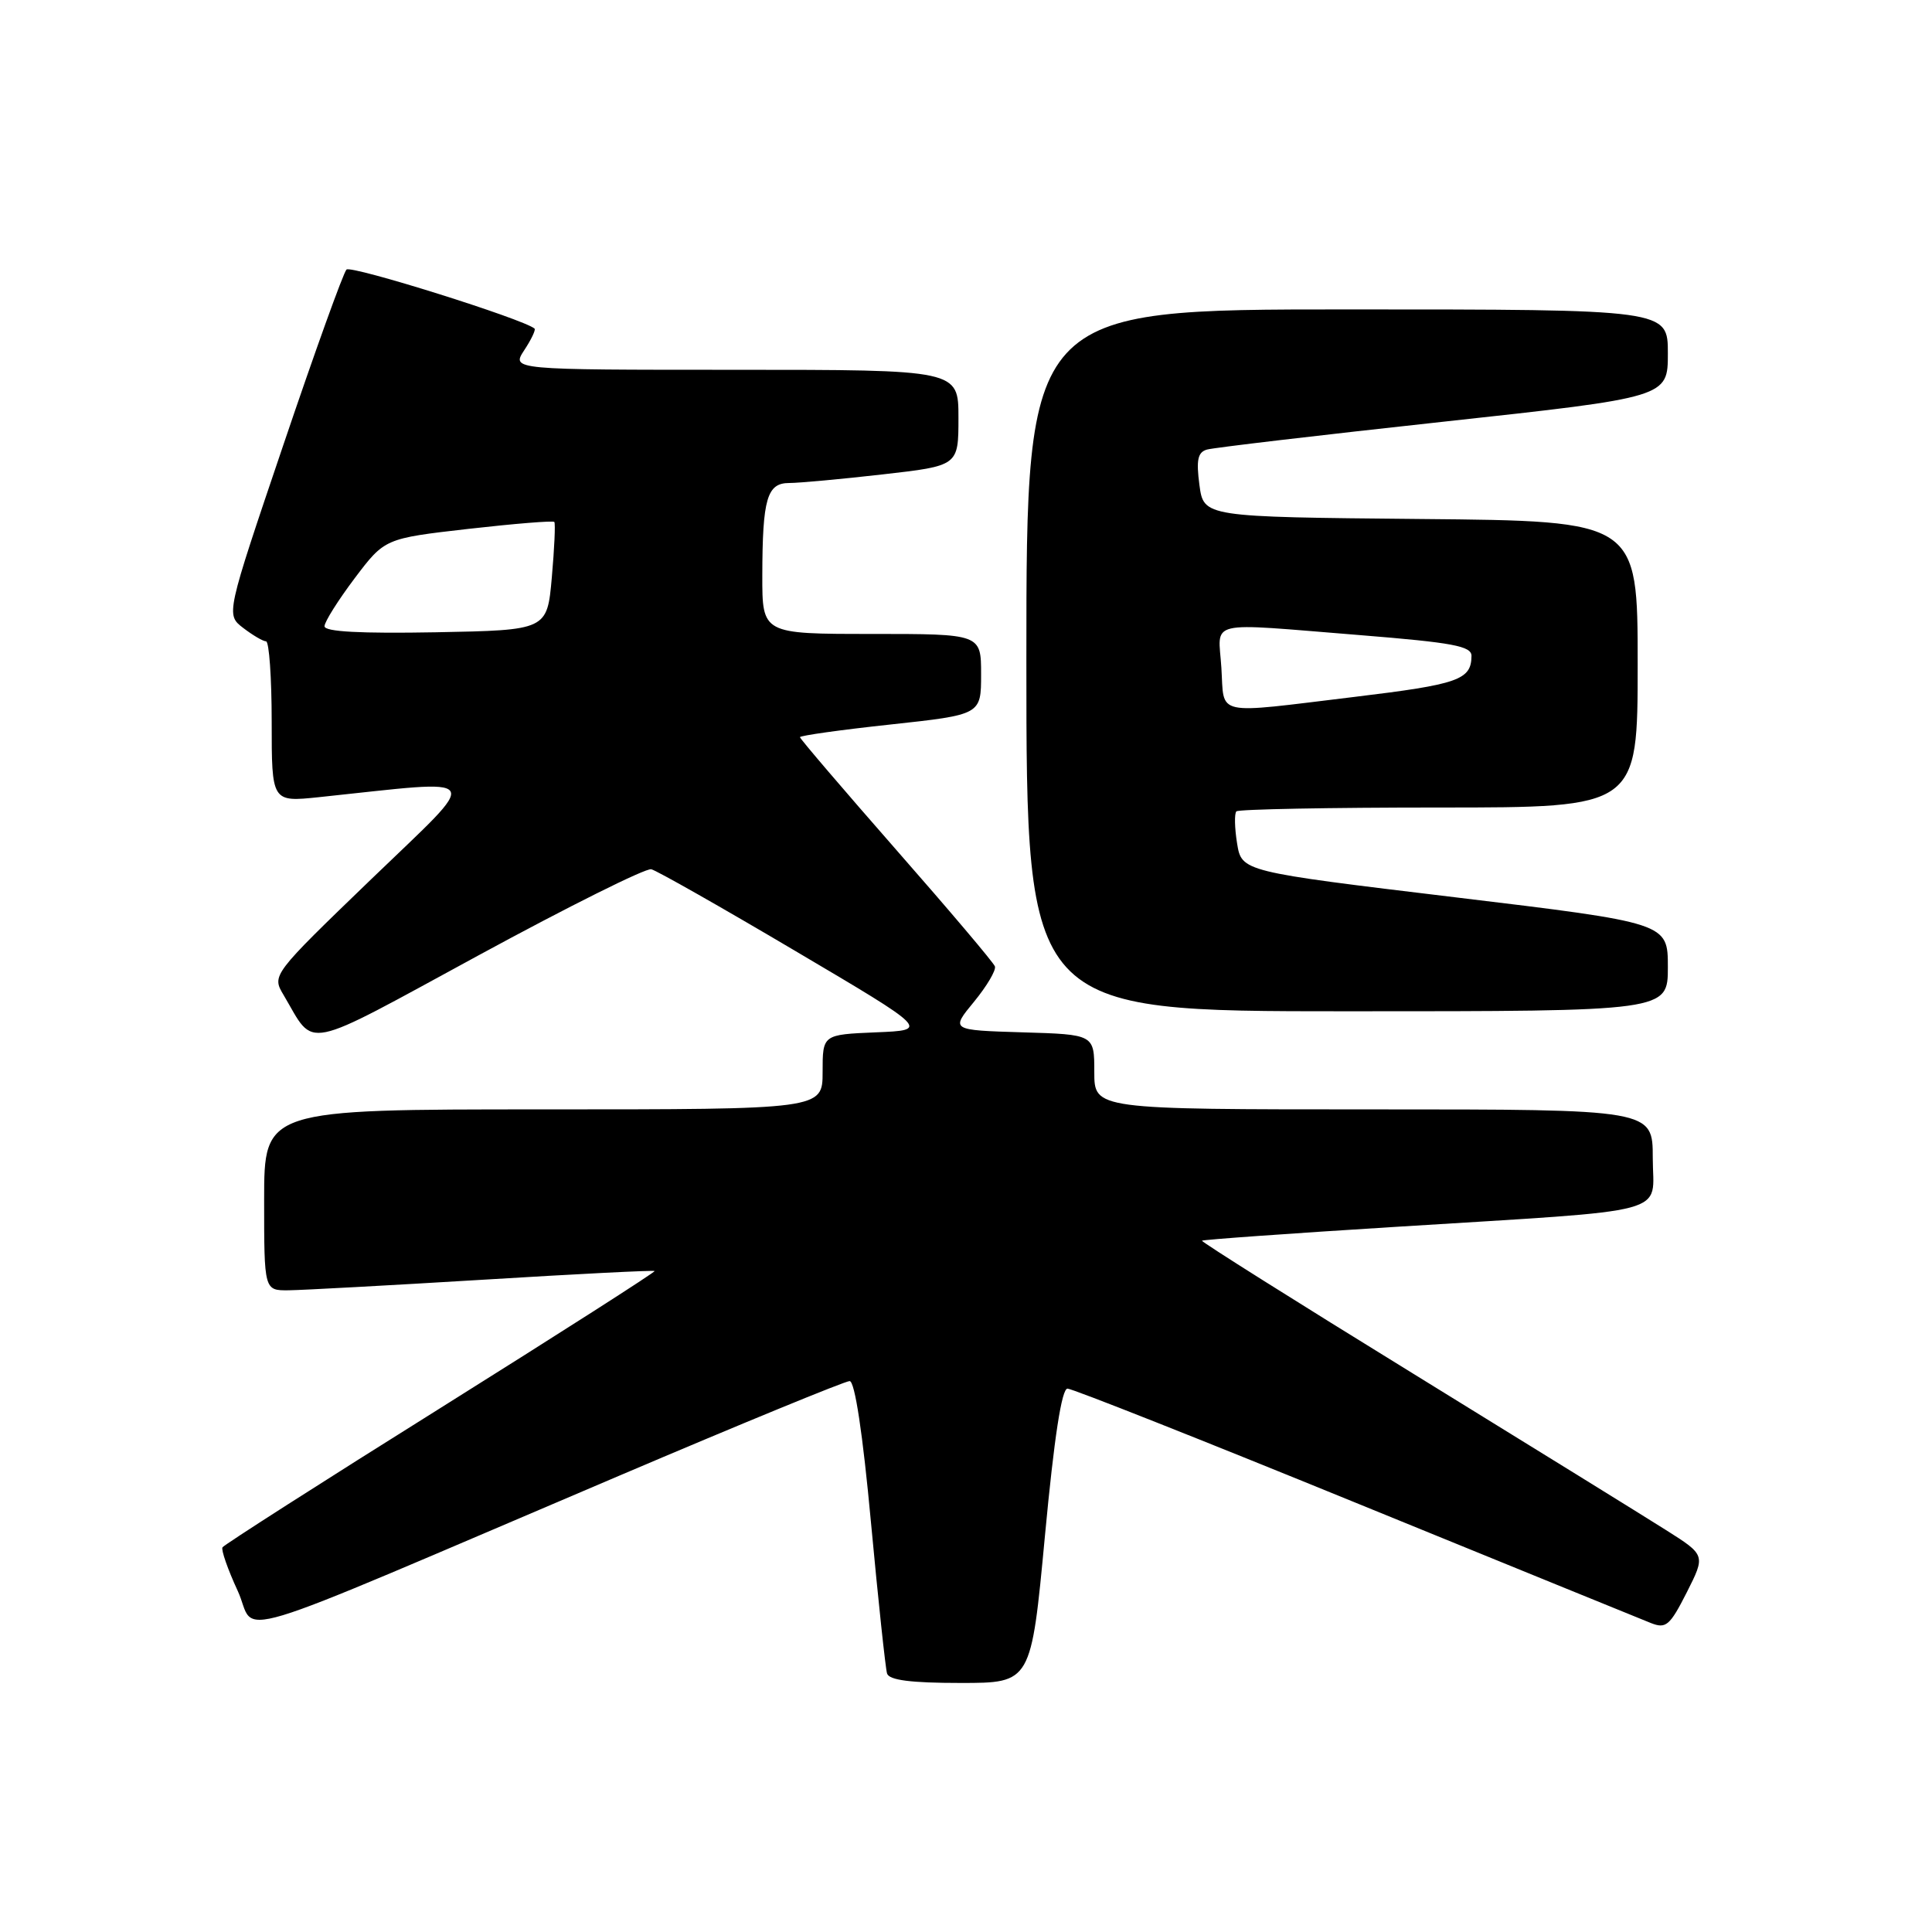 <?xml version="1.0" encoding="UTF-8" standalone="no"?>
<!DOCTYPE svg PUBLIC "-//W3C//DTD SVG 1.1//EN" "http://www.w3.org/Graphics/SVG/1.1/DTD/svg11.dtd" >
<svg xmlns="http://www.w3.org/2000/svg" xmlns:xlink="http://www.w3.org/1999/xlink" version="1.1" viewBox="0 0 256 256">
 <g >
 <path fill="currentColor"
d=" M 138.46 203.50 C 139.69 190.42 140.68 184.00 141.45 184.00 C 142.09 184.00 159.24 190.79 179.56 199.09 C 199.88 207.38 217.51 214.57 218.75 215.06 C 220.75 215.85 221.26 215.42 223.50 211.01 C 226.00 206.06 226.00 206.06 220.75 202.74 C 217.86 200.91 202.79 191.59 187.26 182.02 C 171.73 172.46 159.14 164.53 159.27 164.40 C 159.41 164.26 170.99 163.43 185.01 162.56 C 222.35 160.22 219.00 161.11 219.00 153.44 C 219.00 147.00 219.00 147.00 182.00 147.00 C 145.00 147.00 145.00 147.00 145.00 142.04 C 145.00 137.07 145.00 137.07 135.48 136.79 C 125.96 136.50 125.96 136.50 129.06 132.74 C 130.76 130.67 132.01 128.56 131.83 128.05 C 131.65 127.54 125.76 120.59 118.75 112.60 C 111.74 104.60 106.00 97.89 106.00 97.68 C 106.00 97.47 111.40 96.71 118.00 96.00 C 130.00 94.70 130.00 94.70 130.00 89.35 C 130.00 84.00 130.00 84.00 115.50 84.00 C 101.00 84.00 101.00 84.00 101.01 76.25 C 101.03 66.07 101.63 64.00 104.58 64.00 C 105.87 64.00 111.44 63.49 116.96 62.86 C 127.00 61.72 127.00 61.72 127.00 55.36 C 127.00 49.00 127.00 49.00 97.38 49.00 C 67.77 49.00 67.77 49.00 69.46 46.41 C 70.40 44.99 71.01 43.70 70.83 43.54 C 69.40 42.29 46.50 35.10 45.91 35.72 C 45.49 36.15 41.72 46.61 37.54 58.97 C 29.93 81.44 29.93 81.44 32.22 83.20 C 33.47 84.16 34.84 84.97 35.25 84.98 C 35.66 84.99 36.00 89.79 36.00 95.64 C 36.00 106.28 36.00 106.28 42.25 105.63 C 64.65 103.28 63.98 102.24 49.25 116.44 C 36.01 129.21 36.01 129.21 37.58 131.85 C 41.84 139.04 39.66 139.49 63.46 126.56 C 75.31 120.12 85.58 115.00 86.30 115.18 C 87.01 115.35 95.60 120.22 105.37 126.00 C 123.15 136.50 123.15 136.50 116.07 136.79 C 109.00 137.09 109.00 137.09 109.00 142.04 C 109.00 147.00 109.00 147.00 72.00 147.00 C 35.00 147.00 35.00 147.00 35.00 159.00 C 35.00 171.00 35.00 171.00 38.25 170.97 C 40.04 170.95 51.62 170.32 64.00 169.57 C 76.38 168.81 86.61 168.29 86.74 168.42 C 86.87 168.54 74.12 176.69 58.42 186.53 C 42.71 196.36 29.69 204.69 29.48 205.03 C 29.28 205.36 30.18 207.95 31.49 210.78 C 34.23 216.69 27.93 218.58 82.00 195.56 C 98.22 188.65 111.98 183.00 112.58 183.00 C 113.27 183.00 114.32 189.95 115.41 201.75 C 116.37 212.06 117.33 221.06 117.54 221.75 C 117.82 222.63 120.68 223.00 127.28 223.00 C 136.63 223.00 136.63 223.00 138.46 203.50 Z  M 221.00 128.15 C 221.00 122.29 221.00 122.29 192.77 118.89 C 164.53 115.49 164.53 115.49 163.92 111.75 C 163.59 109.70 163.55 107.79 163.83 107.51 C 164.10 107.23 176.18 107.00 190.67 107.00 C 217.00 107.00 217.00 107.00 217.00 88.02 C 217.00 69.03 217.00 69.03 188.25 68.77 C 159.50 68.50 159.50 68.50 158.93 64.26 C 158.49 60.94 158.71 59.92 159.93 59.57 C 160.80 59.32 174.89 57.66 191.25 55.88 C 221.00 52.64 221.00 52.64 221.00 46.82 C 221.00 41.00 221.00 41.00 178.50 41.00 C 136.00 41.00 136.00 41.00 136.00 87.50 C 136.00 134.00 136.00 134.00 178.50 134.00 C 221.00 134.00 221.00 134.00 221.00 128.15 Z  M 43.00 82.98 C 43.00 82.40 44.80 79.54 46.99 76.63 C 50.98 71.35 50.98 71.35 62.06 70.08 C 68.16 69.39 73.28 68.97 73.45 69.16 C 73.61 69.35 73.46 72.65 73.12 76.50 C 72.50 83.50 72.50 83.50 57.75 83.78 C 47.77 83.96 43.00 83.71 43.00 82.98 Z  M 161.84 88.50 C 161.44 82.03 159.45 82.50 180.25 84.16 C 192.53 85.15 195.00 85.61 194.98 86.92 C 194.95 90.09 193.25 90.68 179.50 92.34 C 160.63 94.62 162.25 94.97 161.84 88.50 Z "/>
</g>
</svg>